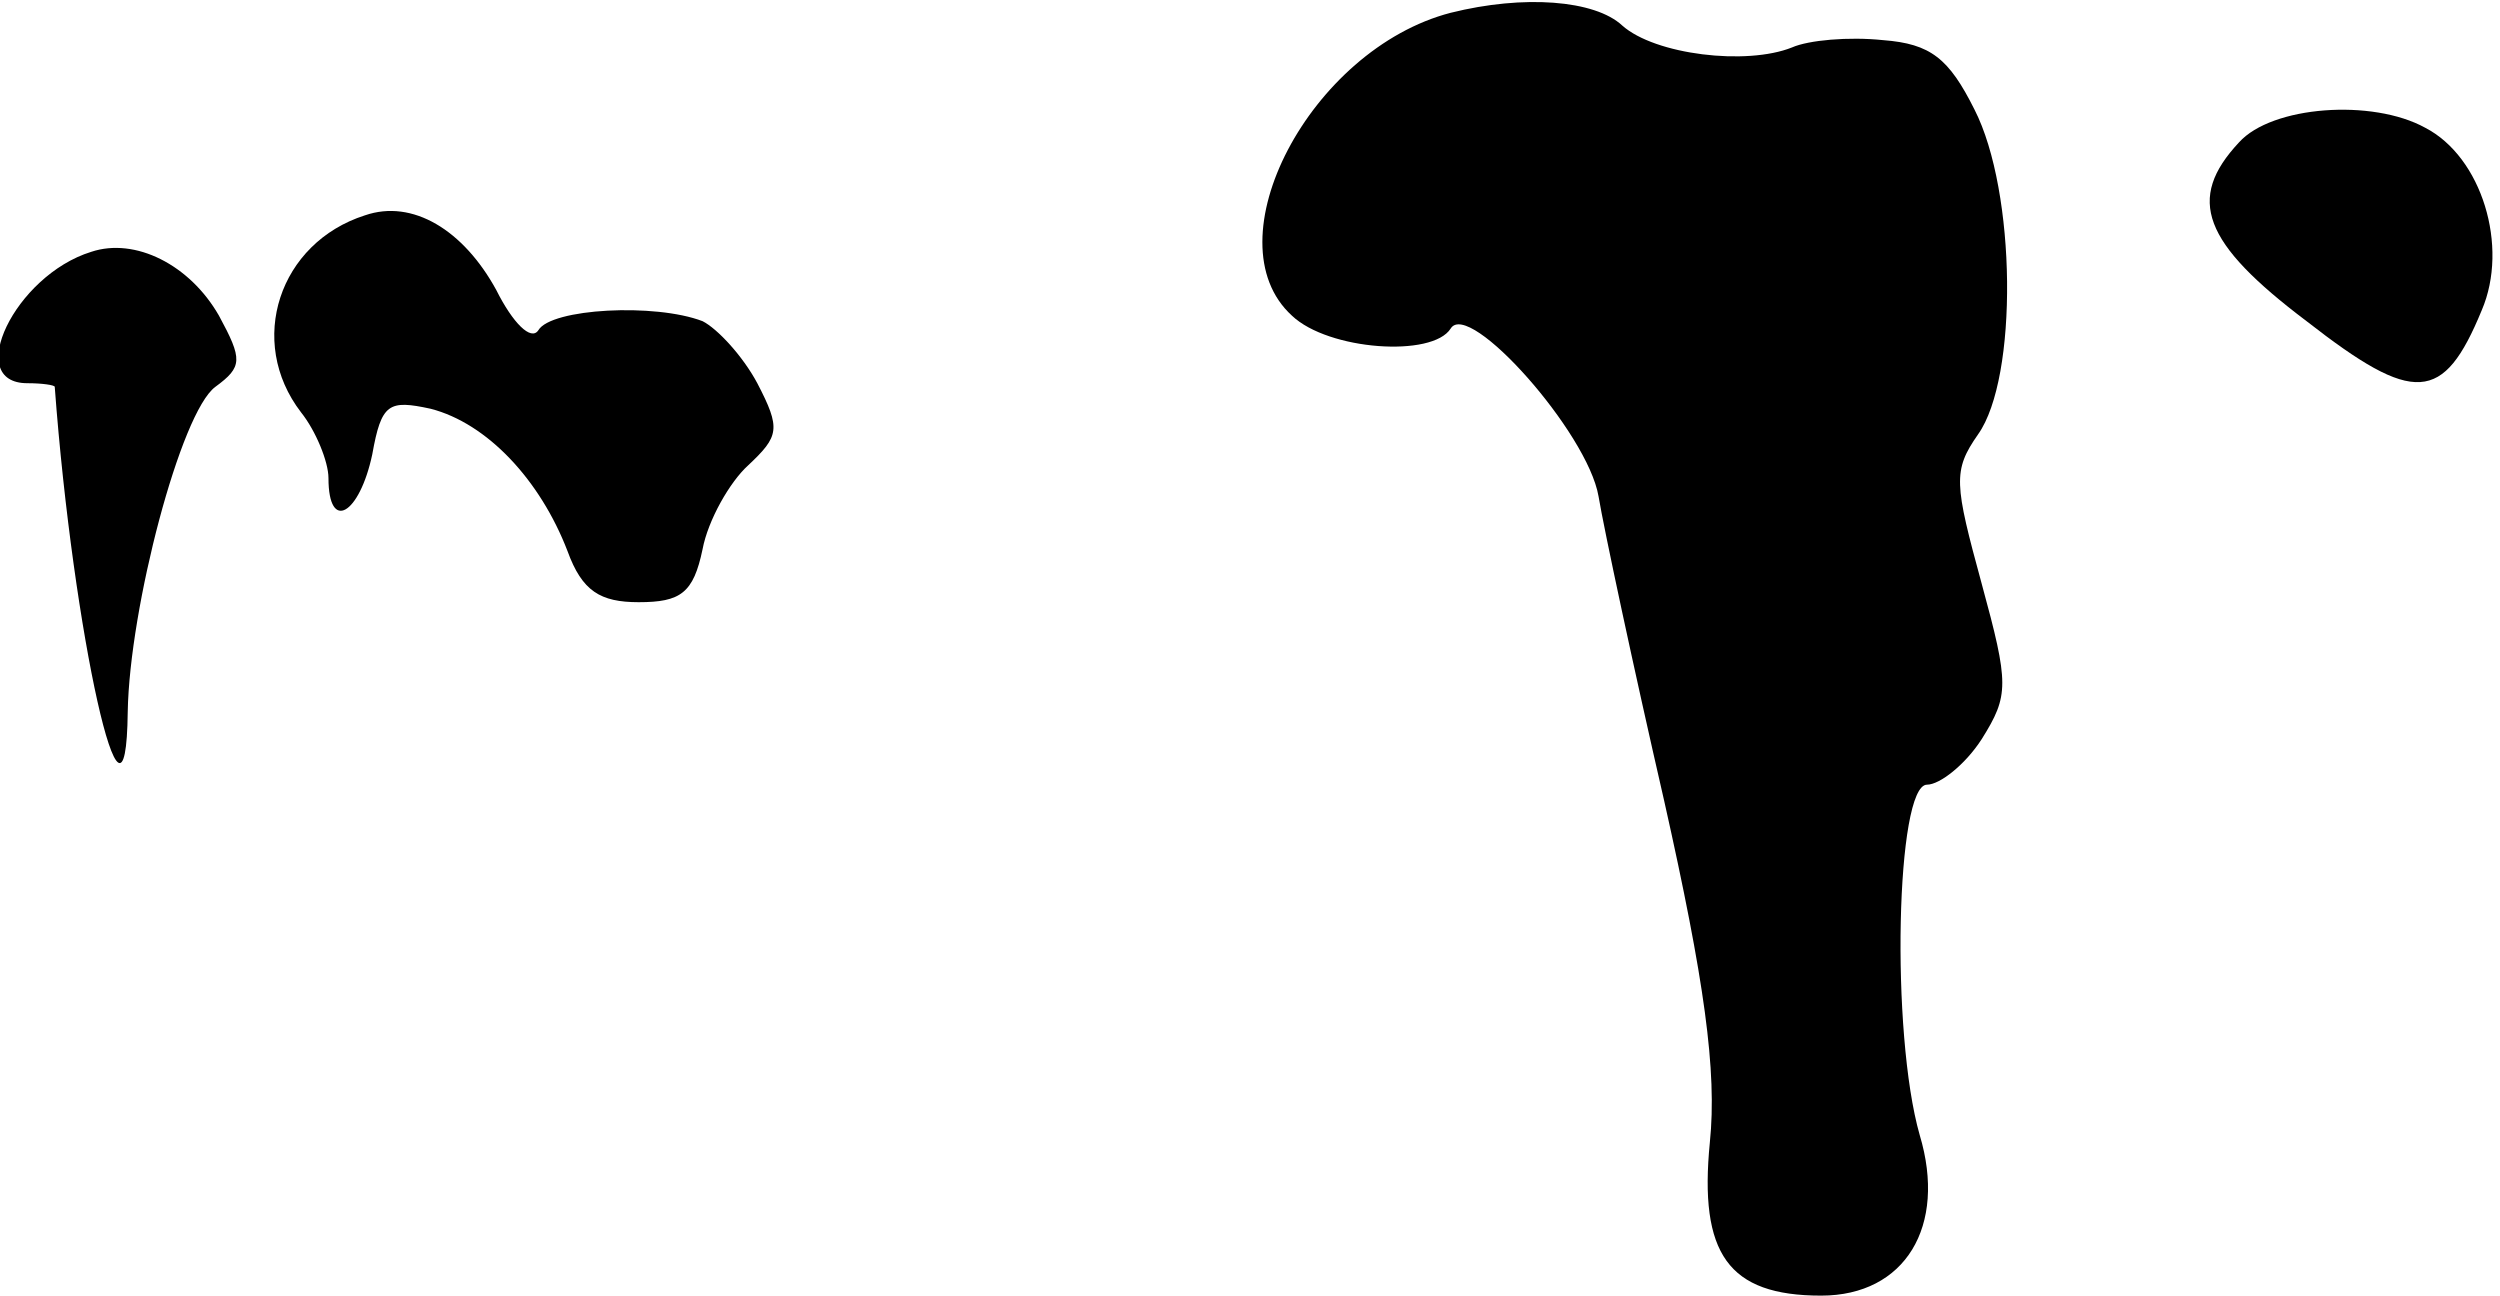 <?xml version="1.0" standalone="no"?>
<!DOCTYPE svg PUBLIC "-//W3C//DTD SVG 20010904//EN"
 "http://www.w3.org/TR/2001/REC-SVG-20010904/DTD/svg10.dtd">
<svg version="1.0" xmlns="http://www.w3.org/2000/svg"
 width="137pt" height="71pt" viewBox="0 0 137 71"
 preserveAspectRatio="xMidYMid meet">
<g transform="translate(0,71) scale(0.1,-0.1)"
fill="#000000" stroke="none">
<path fill="#000000" stroke="none" d="M795 703 c-77 -20 -132 -125 -87 -166
20 -19 77 -23 87 -7 10 16 75 -57 81 -92 3 -18 19 -93 36 -167 22 -98 29 -148
25 -187 -6 -61 10 -84 61 -84 46 0 69 38 54 88 -16 56 -13 192 4 192 7 0 21
11 30 25 15 24 15 30 0 85 -15 55 -16 62 -2 82 22 31 21 133 -2 178 -14 28
-24 36 -50 38 -19 2 -41 0 -50 -4 -25 -10 -75 -4 -93 12 -15 14 -54 17 -94 7z"/>
<path fill="#000000" stroke="none" d="M1227 632 c-29 -31 -20 -55 37 -98 59
-46 75 -45 96 6 15 35 0 84 -31 100 -29 16 -84 12 -102 -8z"/>
<path fill="#000000" stroke="none" d="M200 592 c-47 -15 -65 -69 -35 -108 8
-10 15 -27 15 -36 0 -30 17 -20 24 13 5 28 9 30 32 25 31 -8 60 -39 75 -78 8
-22 18 -28 39 -28 23 0 30 5 35 29 3 16 15 37 25 46 17 16 18 20 5 45 -8 15
-22 30 -30 34 -26 10 -83 7 -90 -5 -4 -6 -14 4 -23 22 -18 33 -46 50 -72 41z"/>
<path fill="#000000" stroke="none" d="M50 572 c-42 -13 -70 -72 -35 -72 8 0
15 -1 15 -2 10 -135 39 -265 40 -178 1 57 29 164 48 178 15 11 15 15 2 39 -16
28 -46 43 -70 35z"/>
</g>
</svg>
